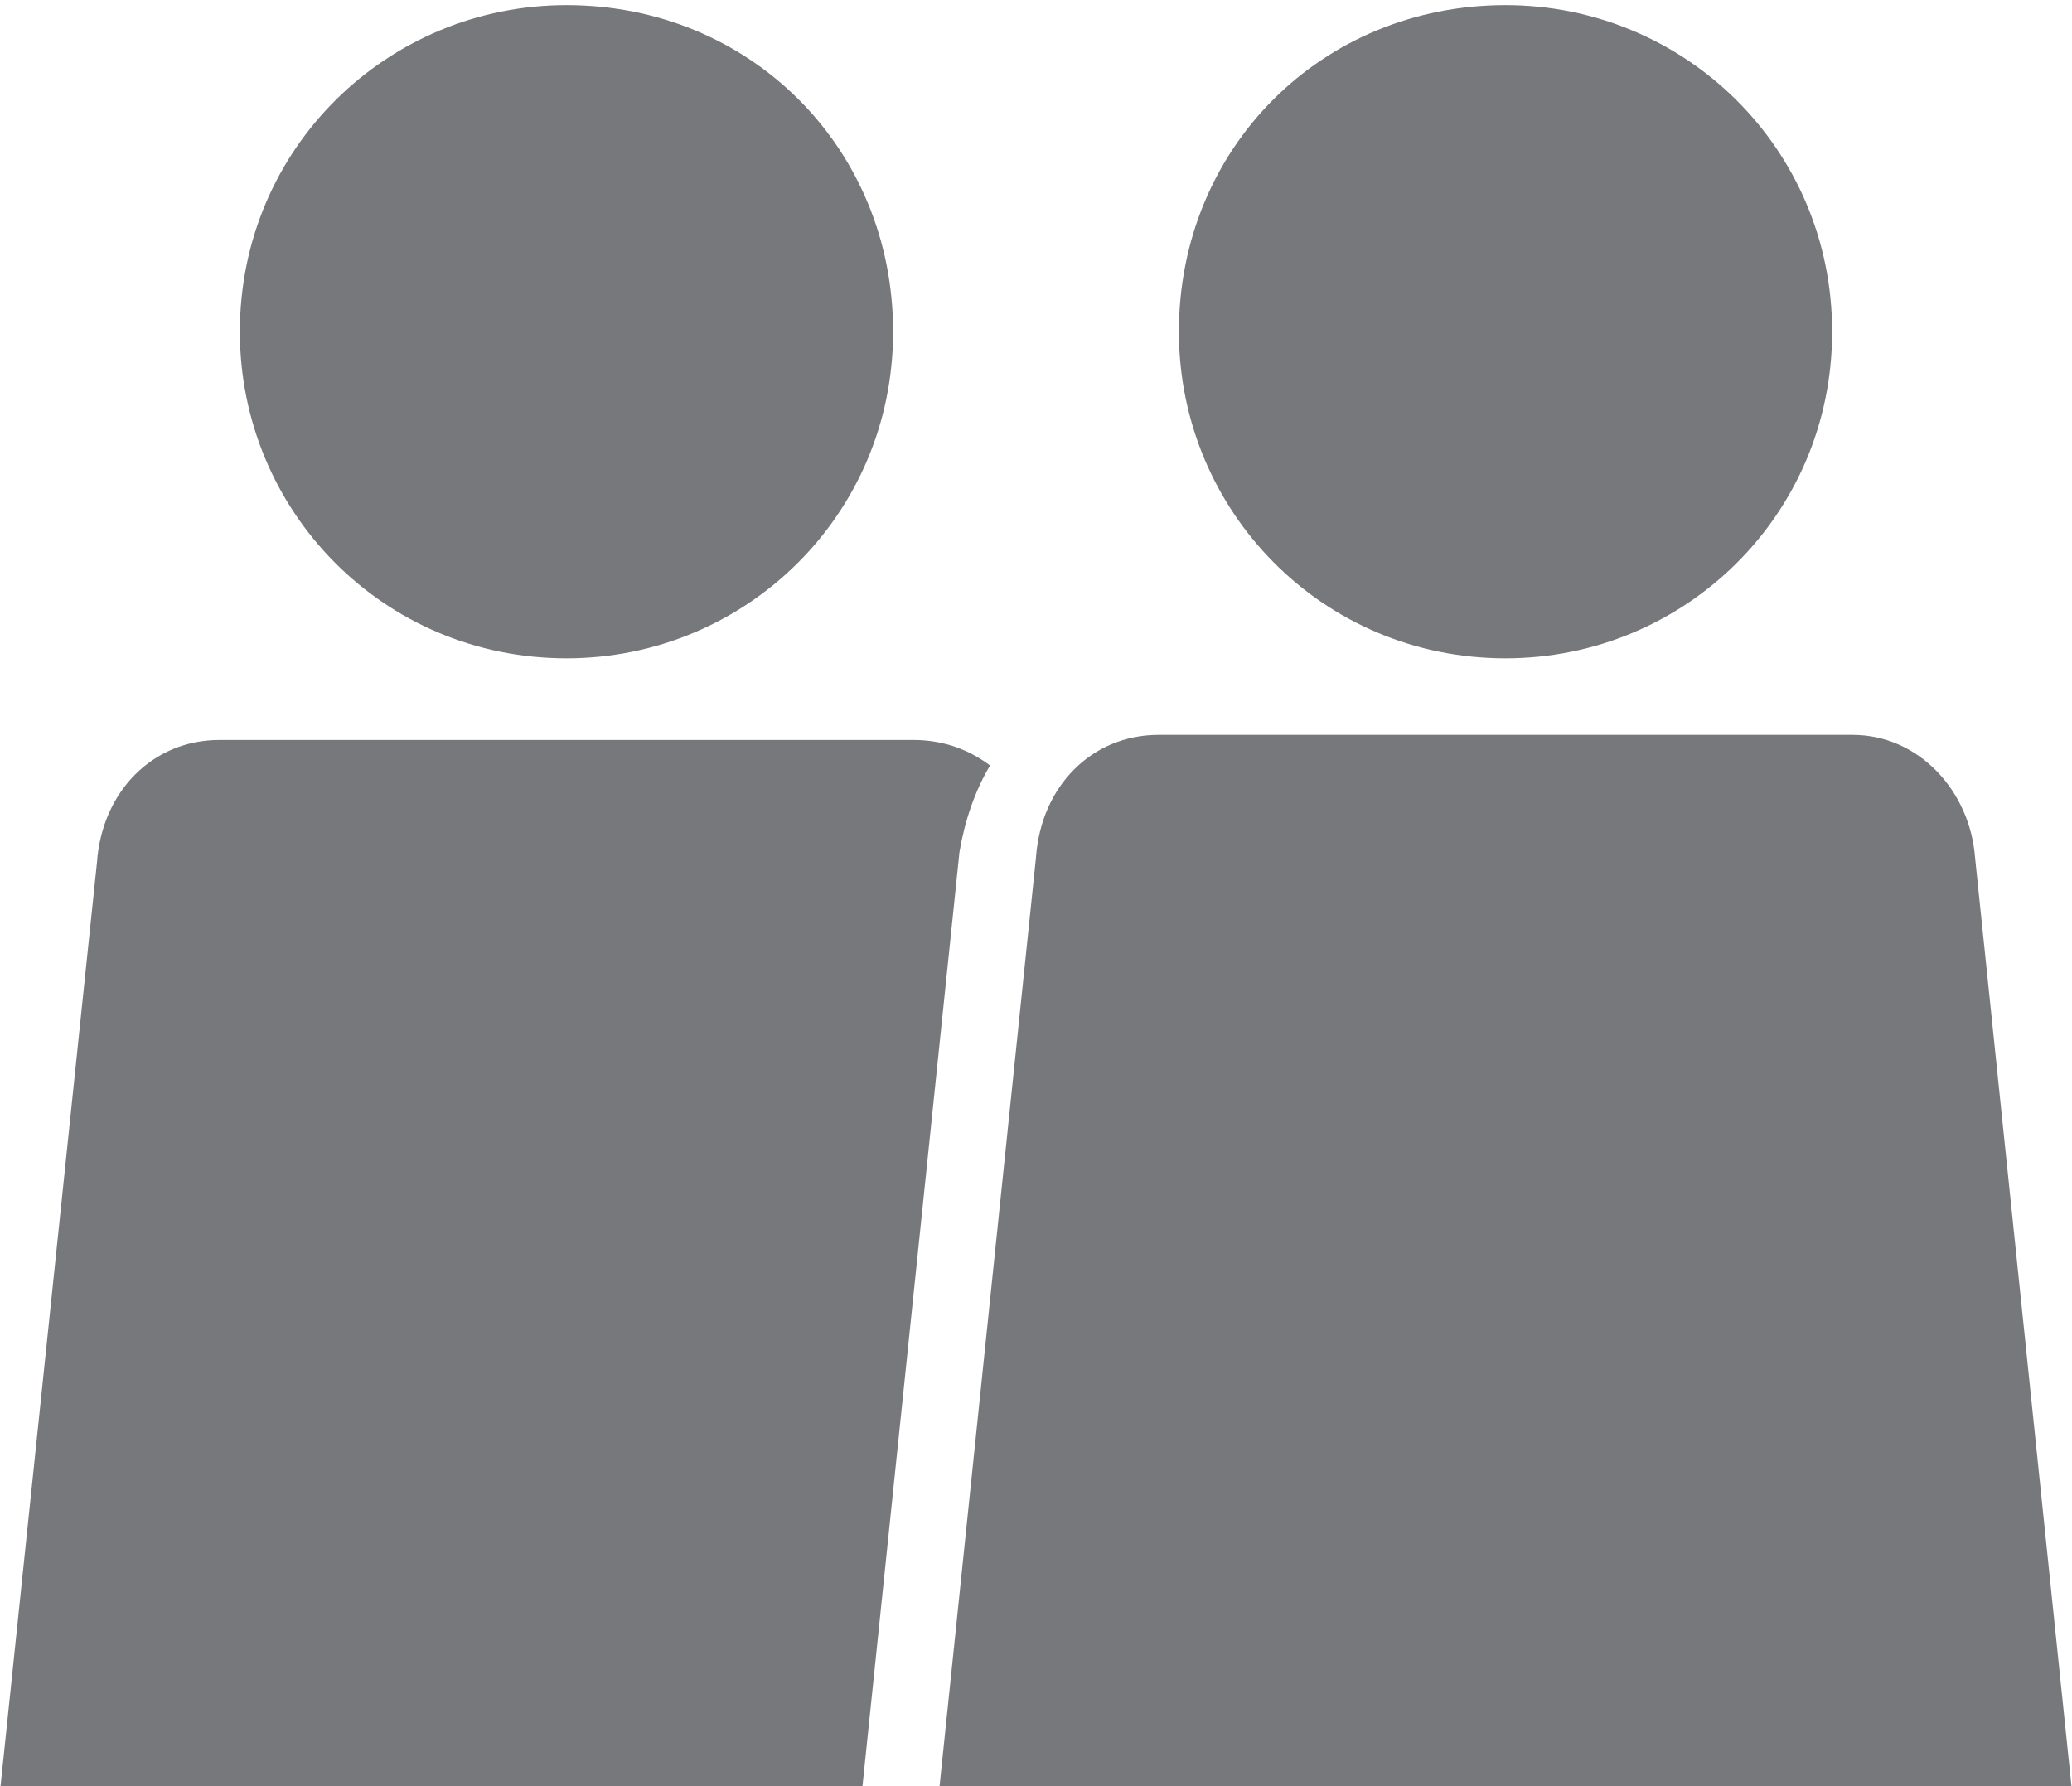 <svg version="1.1" id="Слой_1" xmlns="http://www.w3.org/2000/svg" xmlns:xlink="http://www.w3.org/1999/xlink" x="0px" y="0px"
     viewBox="0 0 40.6 35" style="enable-background:new 0 0 40.6 35;" xml:space="preserve">
                    <style type="text/css">
	                    .st0{fill:#77787B;}
                    </style>
  <g>
	                    <path class="st0" d="M23.1,6.5c0,3.5,2.8,6.4,6.4,6.4c3.5,0,6.4-2.8,6.4-6.4S33,0.1,29.5,0.1C25.9,0.1,23.1,2.9,23.1,6.5"/>
    <path class="st0" d="M4.7,6.5c0,3.5,2.8,6.4,6.4,6.4c3.5,0,6.4-2.8,6.4-6.4s-2.8-6.4-6.4-6.4C7.6,0.1,4.7,2.9,4.7,6.5"/>
    <path class="st0" d="M16.9,35l1.9-18.3l0,0l0,0c0.1-0.6,0.3-1.2,0.6-1.7c-0.4-0.3-0.9-0.5-1.5-0.5H4.3c-1.3,0-2.3,1-2.4,2.4L0,35.1
		                h16.9L16.9,35z"/>
    <path class="st0" d="M18.4,35.1h22.2l-1.9-18.3c-0.1-1.3-1.1-2.4-2.4-2.4H22.7c-1.3,0-2.3,1-2.4,2.4L18.4,35.1z"/>
                    </g>
                </svg>
